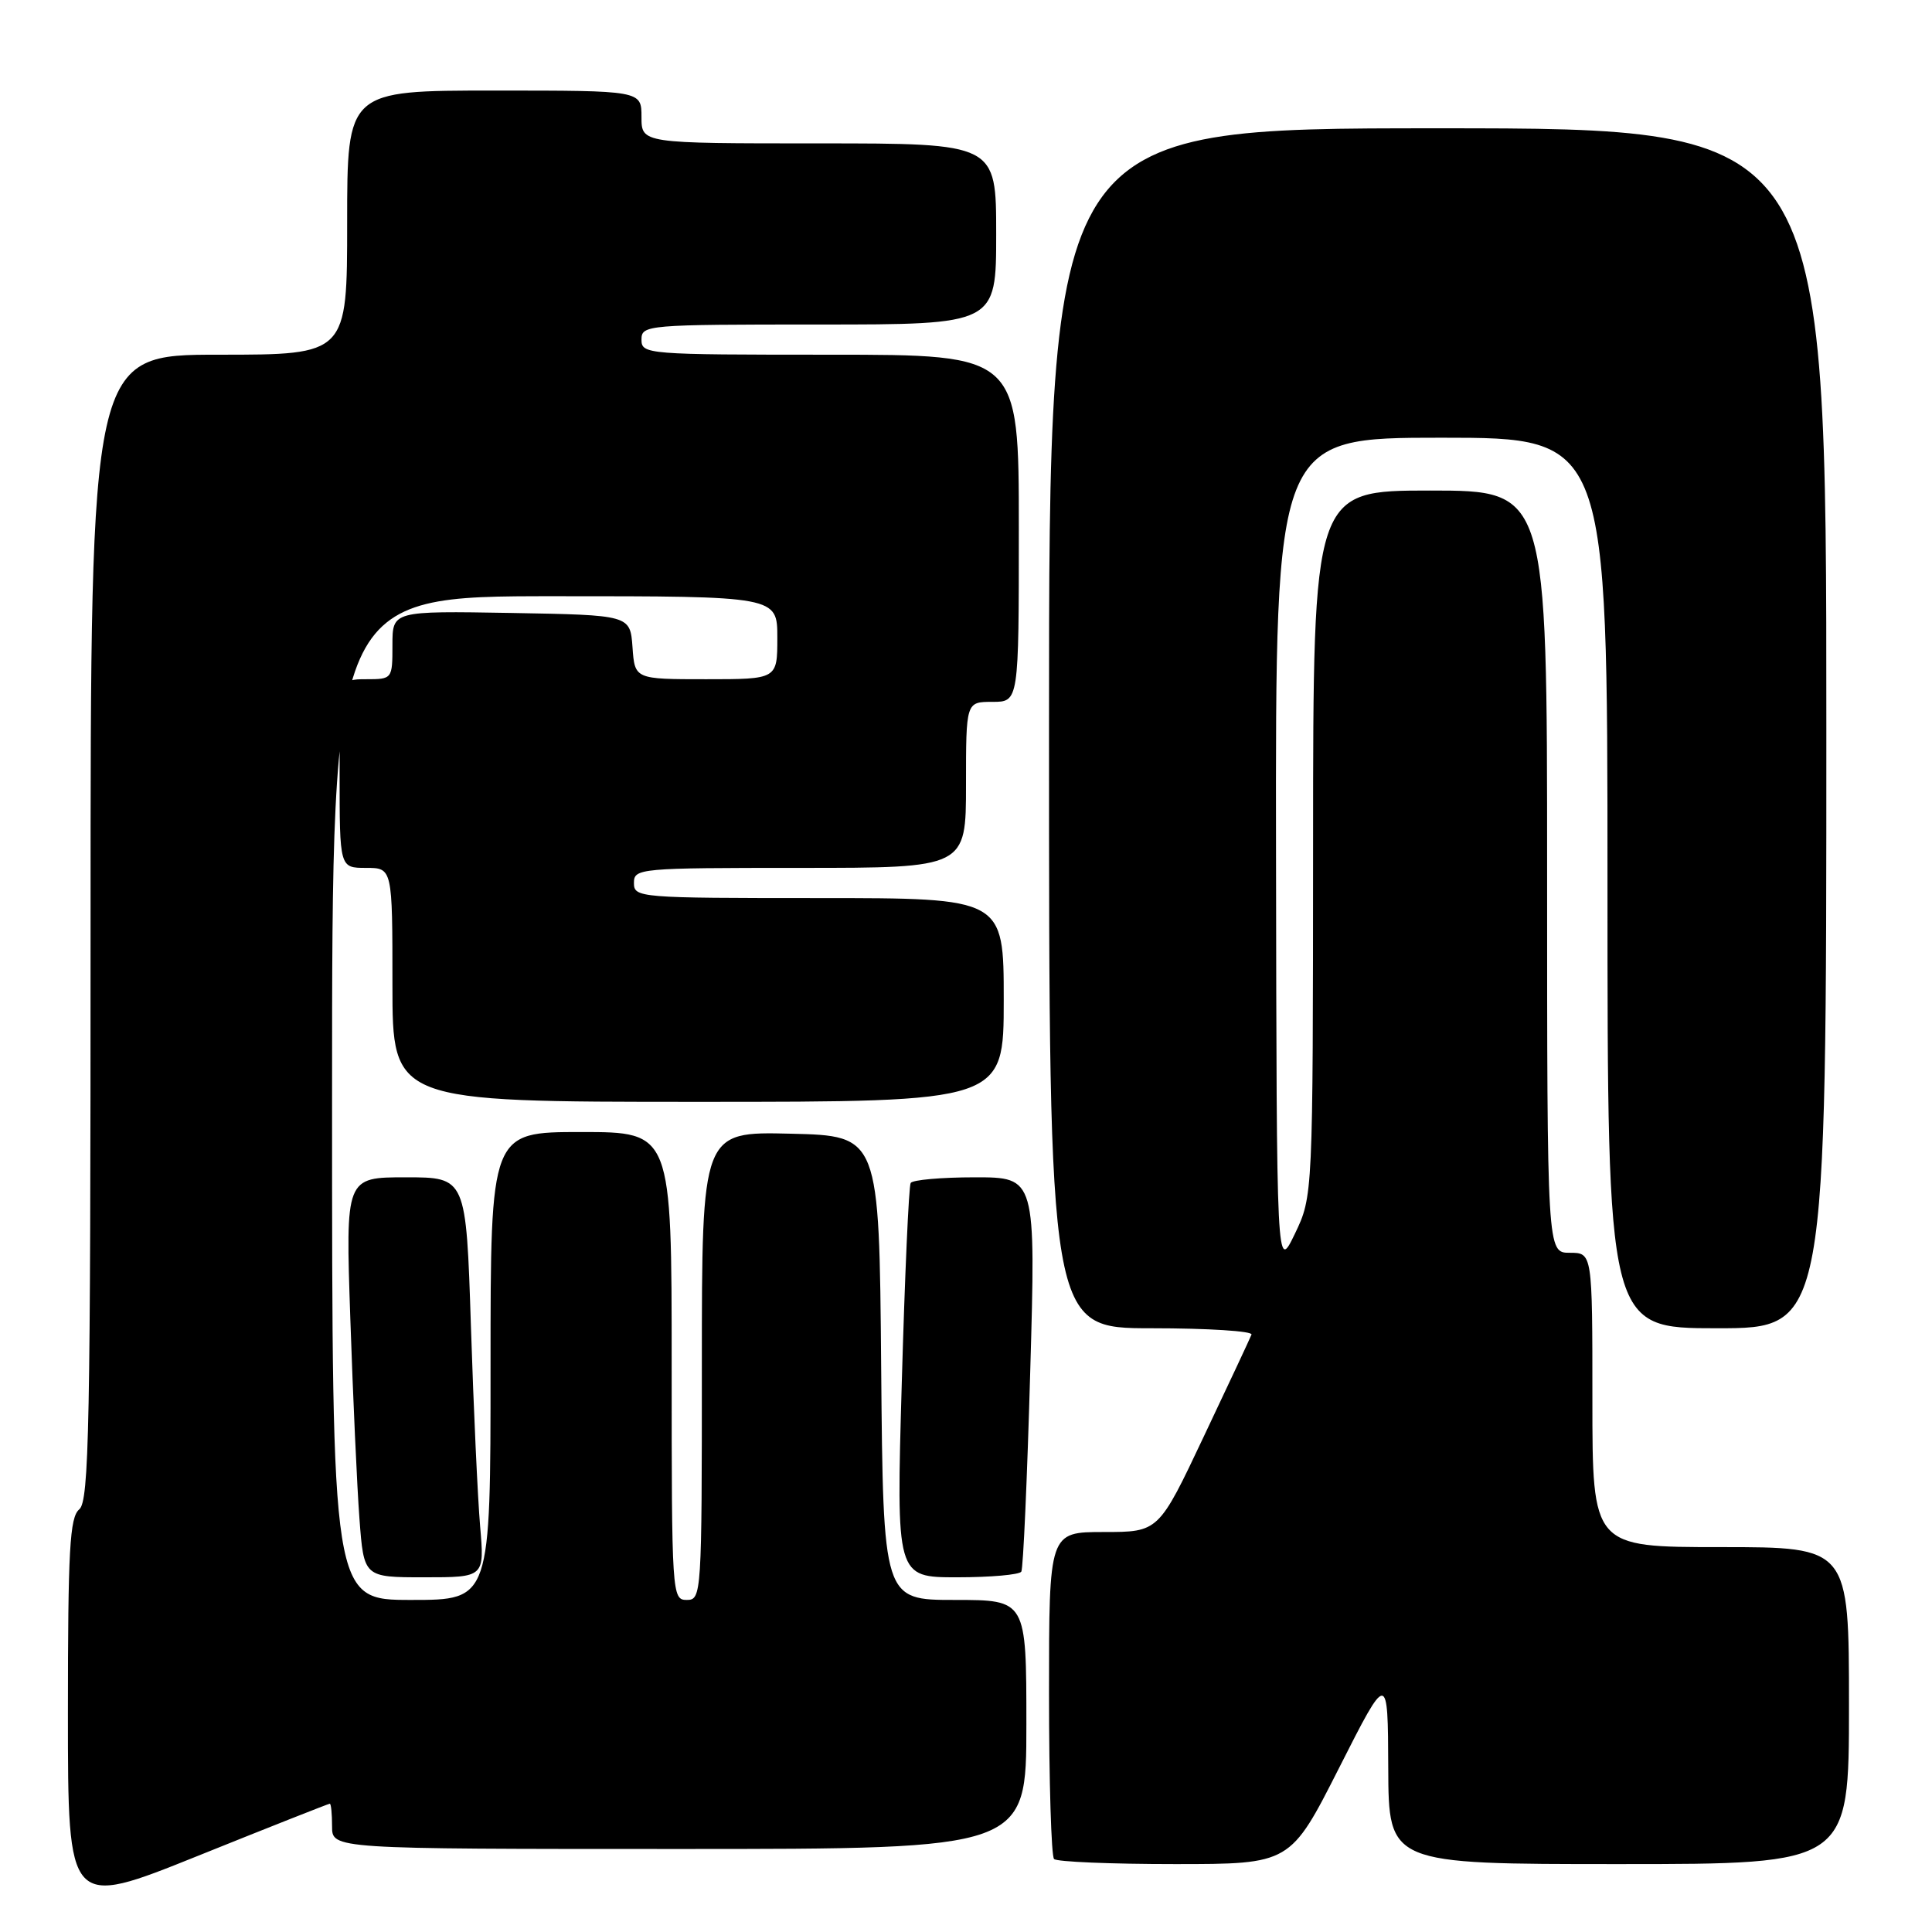 <?xml version="1.0" encoding="UTF-8" standalone="no"?>
<!DOCTYPE svg PUBLIC "-//W3C//DTD SVG 1.1//EN" "http://www.w3.org/Graphics/SVG/1.1/DTD/svg11.dtd" >
<svg xmlns="http://www.w3.org/2000/svg" xmlns:xlink="http://www.w3.org/1999/xlink" version="1.1" viewBox="0 0 256 256">
 <g >
 <path fill="currentColor"
d=" M 43.70 239.00 C 43.87 239.00 44.00 240.35 44.00 242.00 C 44.00 245.00 44.00 245.00 90.00 245.00 C 136.00 245.00 136.00 245.00 136.00 228.50 C 136.00 212.00 136.00 212.00 126.51 212.00 C 117.03 212.00 117.03 212.00 116.76 181.25 C 116.50 150.50 116.50 150.50 104.75 150.22 C 93.00 149.94 93.00 149.94 93.00 180.97 C 93.00 211.33 92.96 212.00 91.00 212.00 C 89.04 212.00 89.00 211.33 89.00 181.00 C 89.00 150.00 89.00 150.00 77.00 150.00 C 65.00 150.00 65.00 150.00 65.00 181.00 C 65.00 212.00 65.00 212.00 54.50 212.00 C 44.00 212.00 44.00 212.00 44.00 145.50 C 44.00 79.00 44.00 79.00 73.50 79.00 C 103.00 79.00 103.00 79.00 103.00 84.50 C 103.00 90.00 103.00 90.00 93.56 90.00 C 84.11 90.00 84.11 90.00 83.81 85.75 C 83.50 81.50 83.50 81.50 67.75 81.22 C 52.00 80.95 52.00 80.95 52.00 85.47 C 52.00 89.98 51.98 90.00 48.50 90.00 C 45.00 90.00 45.00 90.00 45.00 102.50 C 45.00 115.00 45.00 115.00 48.50 115.00 C 52.00 115.00 52.00 115.00 52.00 130.50 C 52.00 146.00 52.00 146.00 92.50 146.00 C 133.00 146.00 133.00 146.00 133.00 132.50 C 133.00 119.00 133.00 119.00 108.50 119.00 C 84.67 119.00 84.00 118.95 84.00 117.00 C 84.00 115.06 84.67 115.00 106.00 115.00 C 128.00 115.00 128.00 115.00 128.00 104.00 C 128.00 93.00 128.00 93.00 131.50 93.00 C 135.00 93.00 135.00 93.00 135.00 70.00 C 135.00 47.00 135.00 47.00 110.00 47.00 C 85.67 47.00 85.00 46.95 85.00 45.00 C 85.00 43.06 85.67 43.00 108.50 43.00 C 132.00 43.00 132.00 43.00 132.00 31.00 C 132.00 19.00 132.00 19.00 108.50 19.00 C 85.00 19.00 85.00 19.00 85.00 15.50 C 85.00 12.00 85.00 12.00 65.50 12.00 C 46.00 12.00 46.00 12.00 46.00 29.50 C 46.00 47.00 46.00 47.00 29.00 47.00 C 12.00 47.00 12.00 47.00 12.00 122.88 C 12.00 189.10 11.81 198.91 10.50 200.00 C 9.24 201.05 9.00 205.33 9.00 227.04 C 9.00 252.84 9.00 252.84 26.20 245.92 C 35.66 242.11 43.54 239.00 43.70 239.00 Z  M 177.44 234.25 C 183.90 221.50 183.90 221.50 183.95 234.25 C 184.00 247.00 184.00 247.00 214.50 247.00 C 245.00 247.00 245.00 247.00 245.00 226.00 C 245.00 205.00 245.00 205.00 228.00 205.00 C 211.00 205.00 211.00 205.00 211.00 185.50 C 211.00 166.00 211.00 166.00 208.00 166.00 C 205.00 166.00 205.00 166.00 205.00 115.50 C 205.00 65.00 205.00 65.00 189.50 65.00 C 174.00 65.00 174.00 65.00 173.99 111.75 C 173.97 158.50 173.97 158.50 171.57 163.50 C 169.16 168.50 169.16 168.50 169.08 113.25 C 169.00 58.00 169.00 58.00 191.00 58.00 C 213.00 58.00 213.00 58.00 213.00 117.00 C 213.00 176.00 213.00 176.00 227.50 176.00 C 242.00 176.00 242.00 176.00 242.00 96.50 C 242.00 17.00 242.00 17.00 190.50 17.00 C 139.00 17.00 139.00 17.00 139.00 96.50 C 139.00 176.00 139.00 176.00 152.58 176.00 C 160.05 176.00 166.02 176.38 165.83 176.84 C 165.65 177.31 162.81 183.38 159.51 190.34 C 153.53 203.00 153.53 203.00 146.26 203.00 C 139.00 203.00 139.00 203.00 139.00 224.33 C 139.00 236.07 139.30 245.97 139.67 246.33 C 140.03 246.70 147.23 247.00 155.66 247.00 C 170.98 247.00 170.98 247.00 177.44 234.25 Z  M 63.62 202.25 C 63.30 198.54 62.75 186.61 62.40 175.75 C 61.76 156.00 61.76 156.00 53.77 156.00 C 45.78 156.00 45.78 156.00 46.42 174.75 C 46.77 185.06 47.31 196.99 47.63 201.25 C 48.21 209.00 48.21 209.00 56.21 209.00 C 64.20 209.00 64.20 209.00 63.62 202.25 Z  M 135.33 208.25 C 135.58 207.84 136.11 195.91 136.51 181.75 C 137.25 156.00 137.25 156.00 129.18 156.00 C 124.75 156.00 120.92 156.34 120.67 156.75 C 120.42 157.16 119.89 169.09 119.49 183.25 C 118.75 209.00 118.75 209.00 126.82 209.00 C 131.25 209.00 135.08 208.66 135.33 208.25 Z "/>
</g>
</svg>